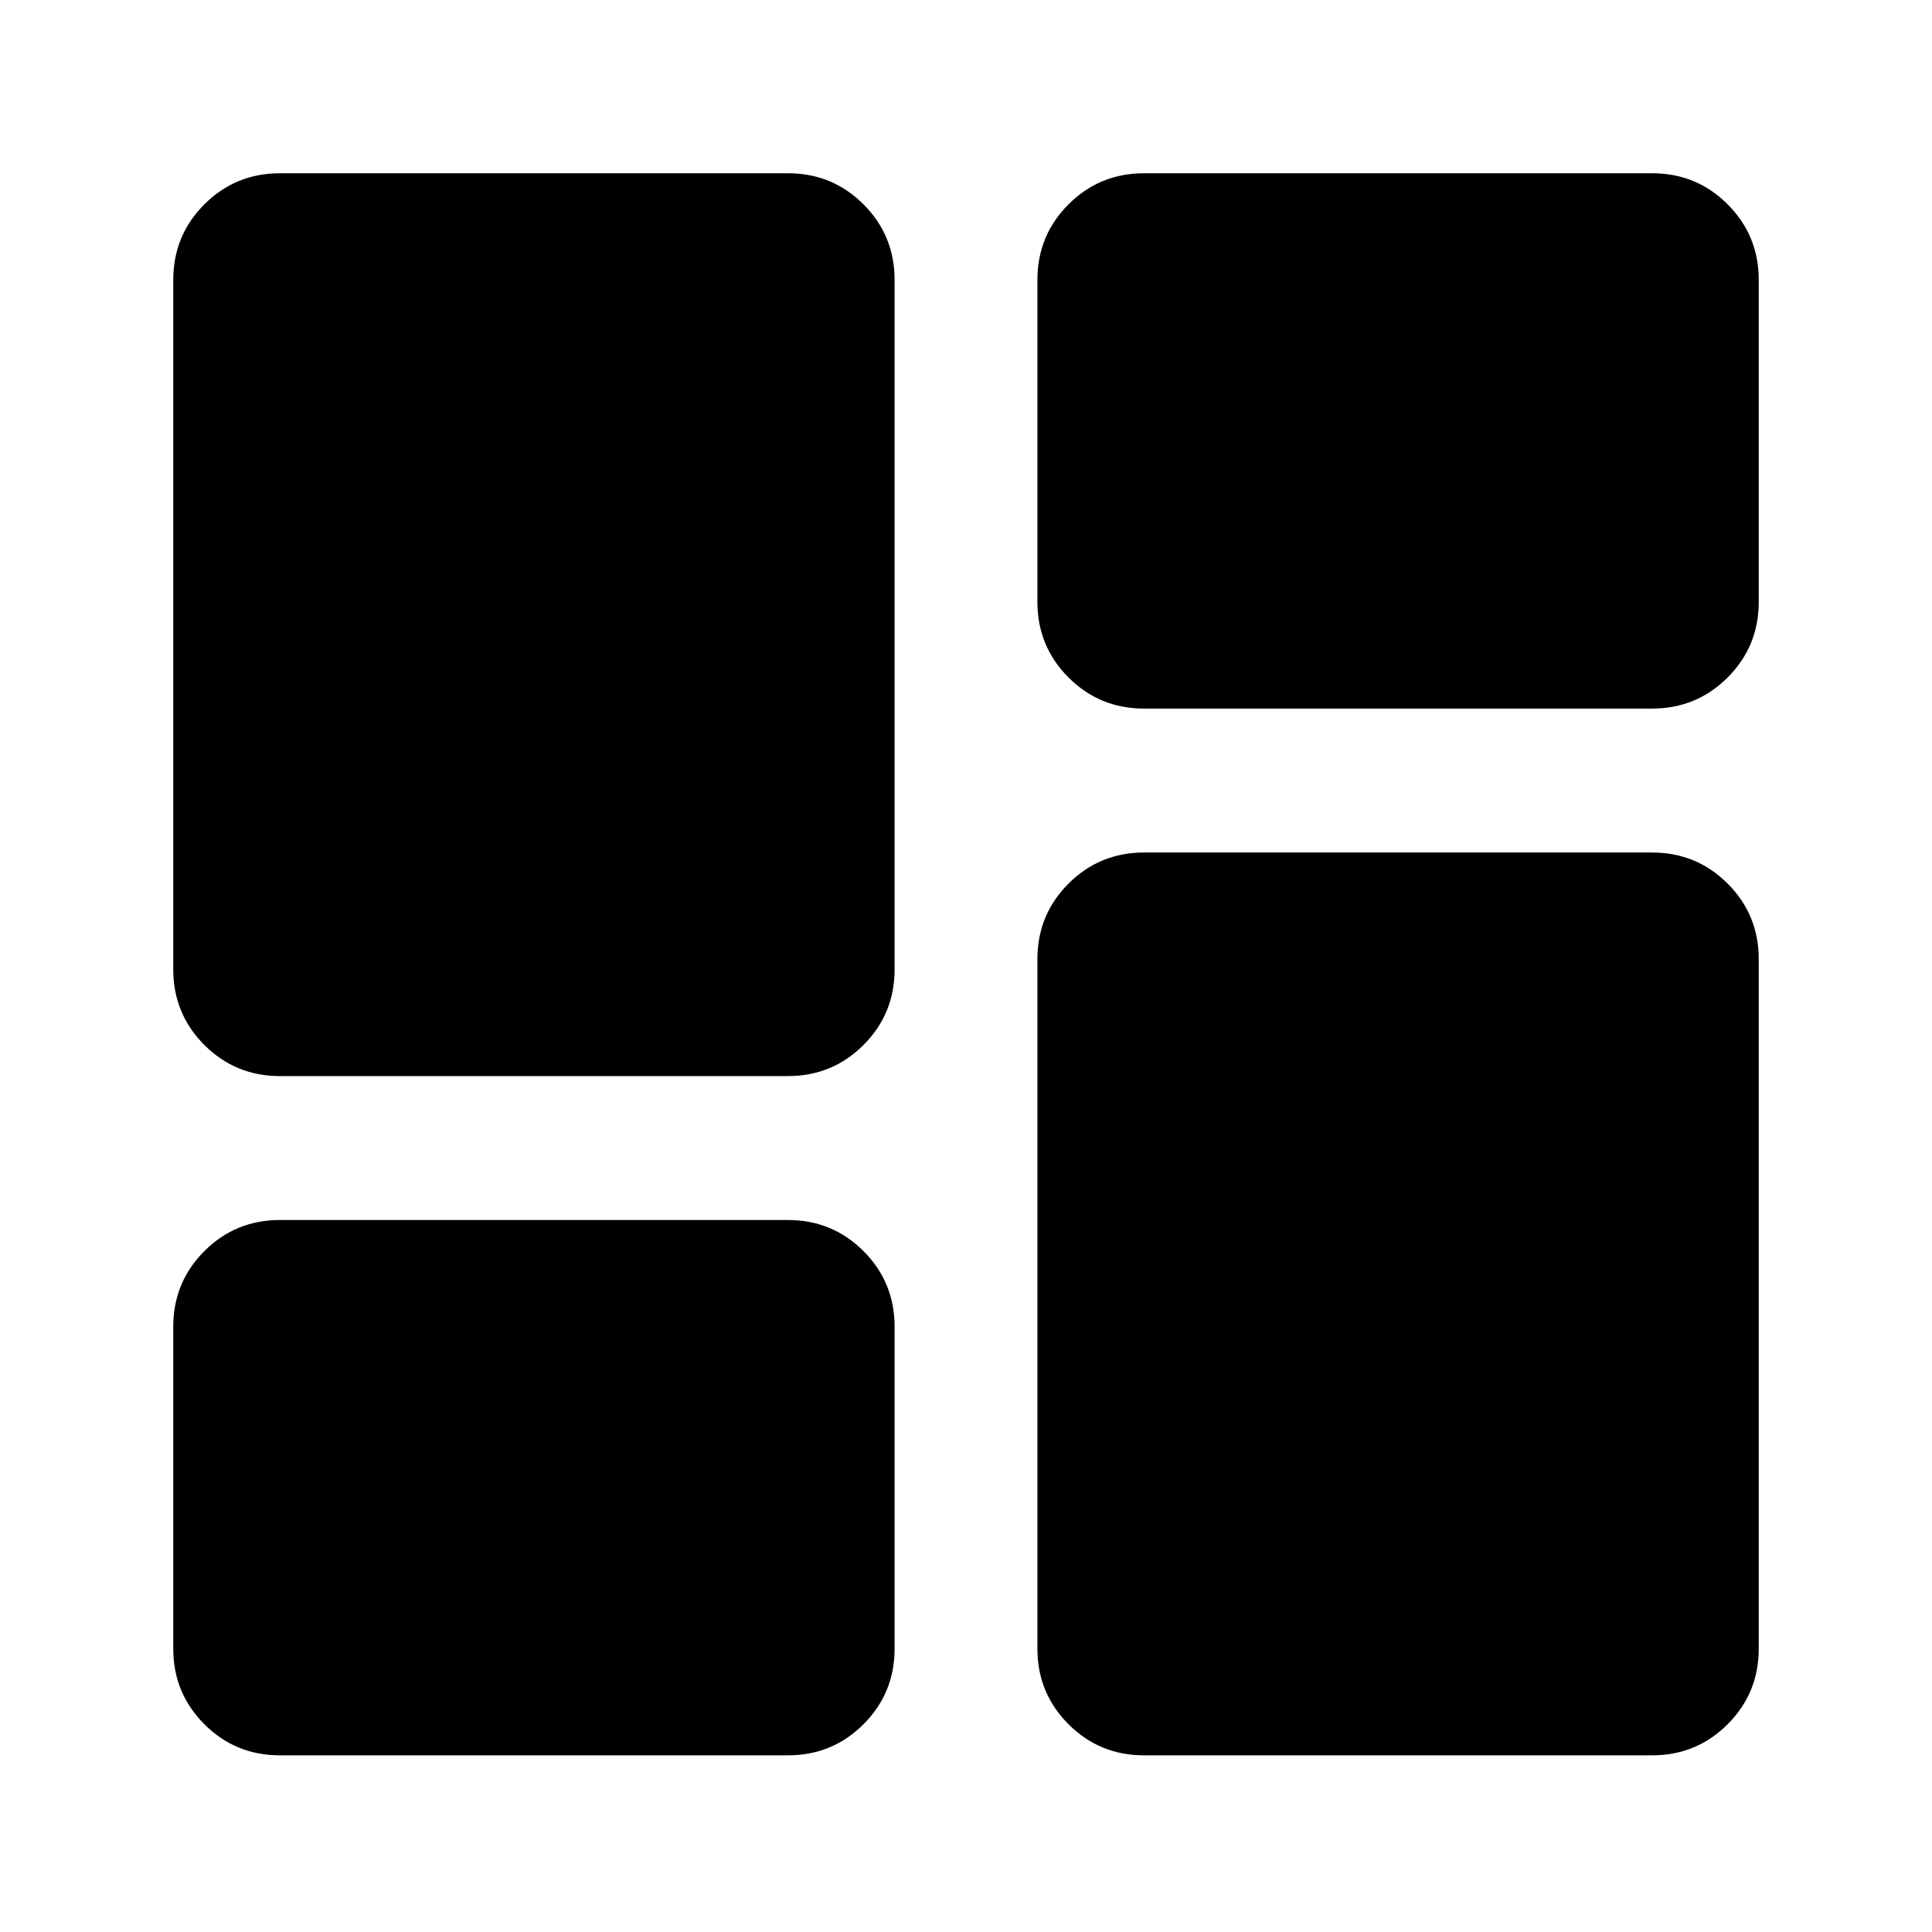 <svg xmlns="http://www.w3.org/2000/svg" height="24" viewBox="0 -960 960 960" width="24"><path d="M568.48-607.91q-22.09 0-37.55-15.46-15.45-15.46-15.45-37.54v-160q0-22.09 15.45-37.55 15.46-15.45 37.55-15.45h252.43q22.09 0 37.55 15.45 15.45 15.46 15.45 37.55v160q0 22.08-15.45 37.54-15.46 15.46-37.55 15.46H568.48ZM139.09-425.3q-22.09 0-37.55-15.46-15.45-15.46-15.45-37.54v-342.61q0-22.09 15.45-37.55 15.46-15.45 37.55-15.45h252.43q22.09 0 37.55 15.45 15.45 15.46 15.45 37.55v342.61q0 22.08-15.45 37.54-15.46 15.46-37.55 15.46H139.09ZM568.48-87.78q-22.09 0-37.55-15.46-15.45-15.45-15.45-37.54v-342.61q0-22.09 15.45-37.55 15.46-15.45 37.55-15.45h252.43q22.09 0 37.55 15.45 15.45 15.46 15.45 37.55v342.61q0 22.09-15.45 37.54Q843-87.78 820.91-87.78H568.48Zm-429.39 0q-22.09 0-37.55-15.46-15.45-15.45-15.45-37.54v-160q0-22.09 15.45-37.55 15.46-15.45 37.55-15.45h252.43q22.09 0 37.55 15.45 15.45 15.46 15.45 37.55v160q0 22.09-15.45 37.54-15.46 15.46-37.55 15.46H139.09Z"/></svg>